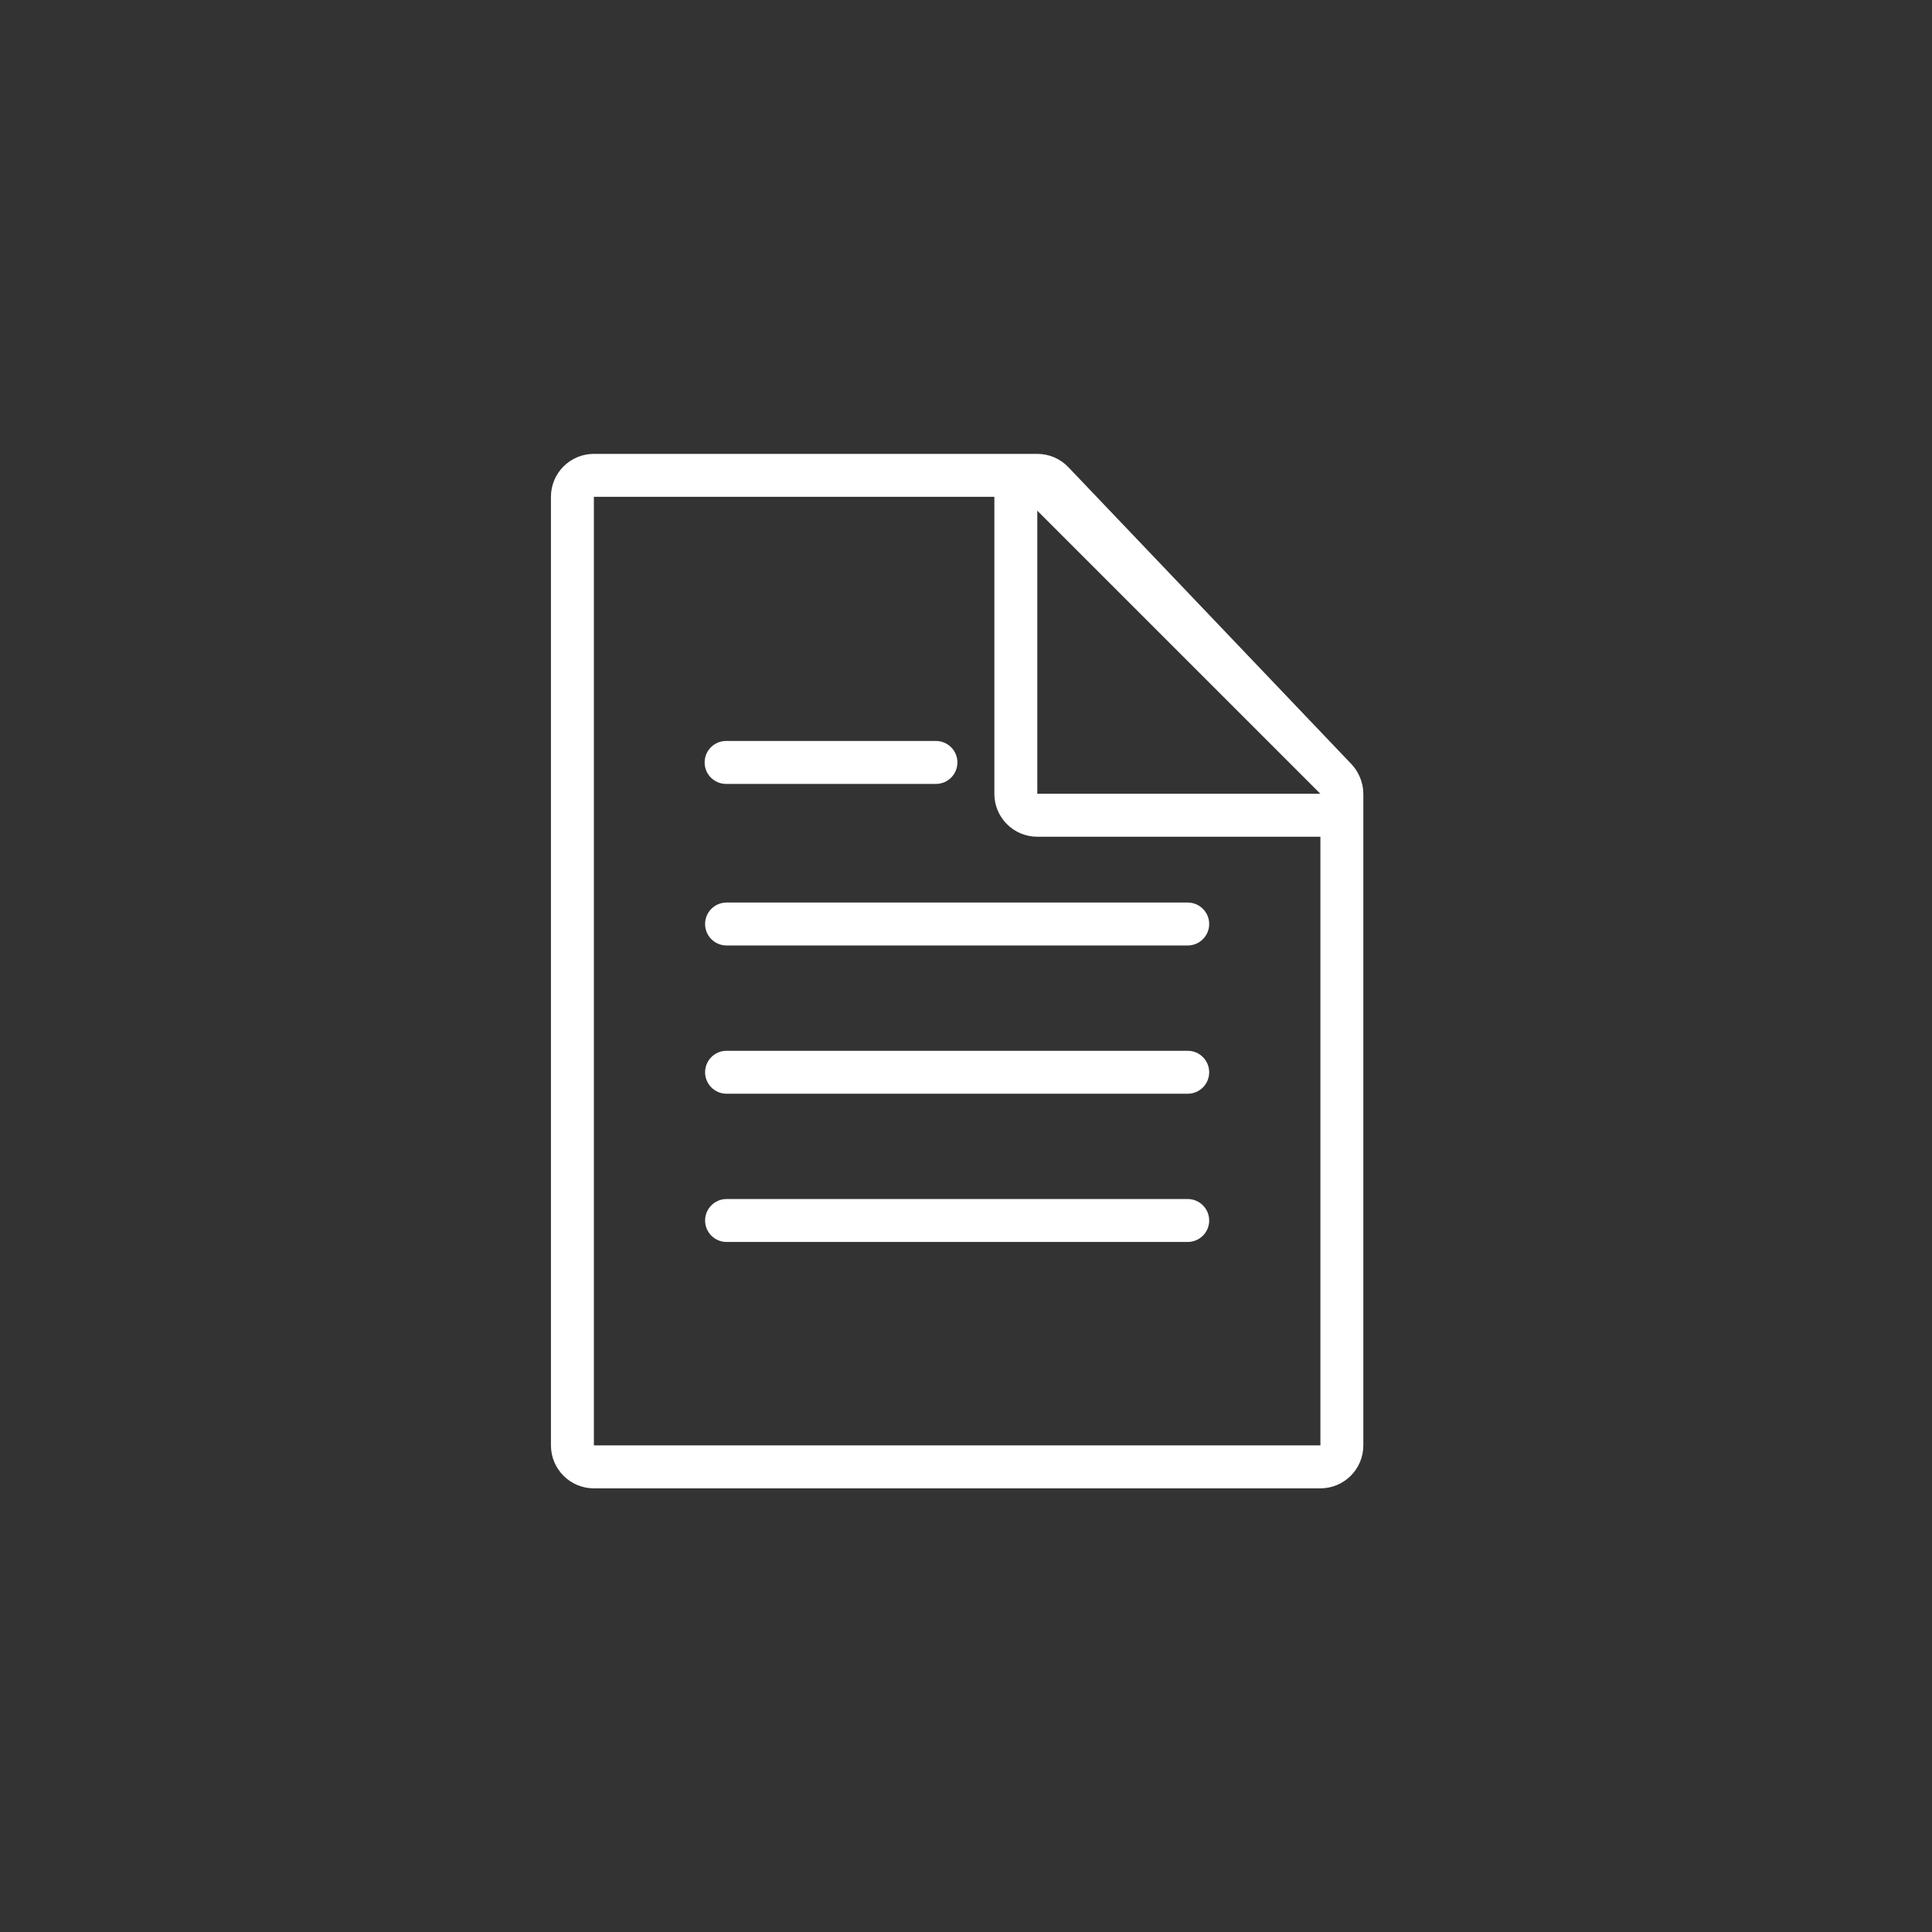 <?xml version="1.0" encoding="utf-8"?>
<!-- Generator: Adobe Illustrator 16.0.0, SVG Export Plug-In . SVG Version: 6.00 Build 0)  -->
<!DOCTYPE svg PUBLIC "-//W3C//DTD SVG 1.1//EN" "http://www.w3.org/Graphics/SVG/1.1/DTD/svg11.dtd">
<svg version="1.1" id="Layer_1" xmlns="http://www.w3.org/2000/svg" xmlns:xlink="http://www.w3.org/1999/xlink" x="0px" y="0px"
	 width="225px" height="225px" viewBox="0 0 225 225" enable-background="new 0 0 225 225" xml:space="preserve">
<rect x="0" y="0" width="225" height="225" fill="#333333" stroke="none"/>
<path fill="#ffffff" d="M158.768,92.375c-0.005-0.292-0.031-0.583-0.086-0.869c-0.013-0.059-0.031-0.114-0.045-0.173
	c-0.053-0.229-0.121-0.454-0.205-0.674c-0.031-0.084-0.065-0.166-0.104-0.249c-0.094-0.208-0.201-0.409-0.323-0.605
	c-0.036-0.058-0.065-0.118-0.104-0.174c-0.15-0.222-0.317-0.437-0.508-0.636l-32.971-34.587c-0.963-1.01-2.277-1.55-3.62-1.55
	c-0.274,0-1.35,0-1.616,0H69.163c-2.761,0-5,2.239-5,5v110.474c0,2.762,2.239,5,5,5h84.61c2.762,0,5-2.238,5-5V92.445
	C158.773,92.421,158.768,92.399,158.768,92.375z M120.803,59.475l32.971,32.97h-32.971V59.475z M153.773,168.332h-84.61V57.858
	h46.64v34.587c0,2.761,2.238,5,5,5h32.971V168.332L153.773,168.332z"/>
<g>
	<path fill="#ffffff" d="M84.561,91.294H109c1.381,0,2.5-1.119,2.5-2.5s-1.119-2.5-2.5-2.5H84.561c-1.381,0-2.5,1.119-2.5,2.5
		S83.18,91.294,84.561,91.294z"/>
	<path fill="#ffffff" d="M82.115,107.61c0,1.381,1.119,2.5,2.5,2.5h53.706c1.381,0,2.5-1.119,2.5-2.5c0-1.381-1.119-2.5-2.5-2.5
		H84.615C83.234,105.11,82.115,106.229,82.115,107.61z"/>
	<path fill="#ffffff" d="M138.321,122.375H84.615c-1.381,0-2.5,1.119-2.5,2.5s1.119,2.5,2.5,2.5h53.706c1.381,0,2.5-1.119,2.5-2.5
		S139.702,122.375,138.321,122.375z"/>
	<path fill="#ffffff" d="M138.321,139.639H84.615c-1.381,0-2.5,1.119-2.5,2.5s1.119,2.5,2.5,2.5h53.706c1.381,0,2.5-1.119,2.5-2.5
		S139.702,139.639,138.321,139.639z"/>
</g>
</svg>
